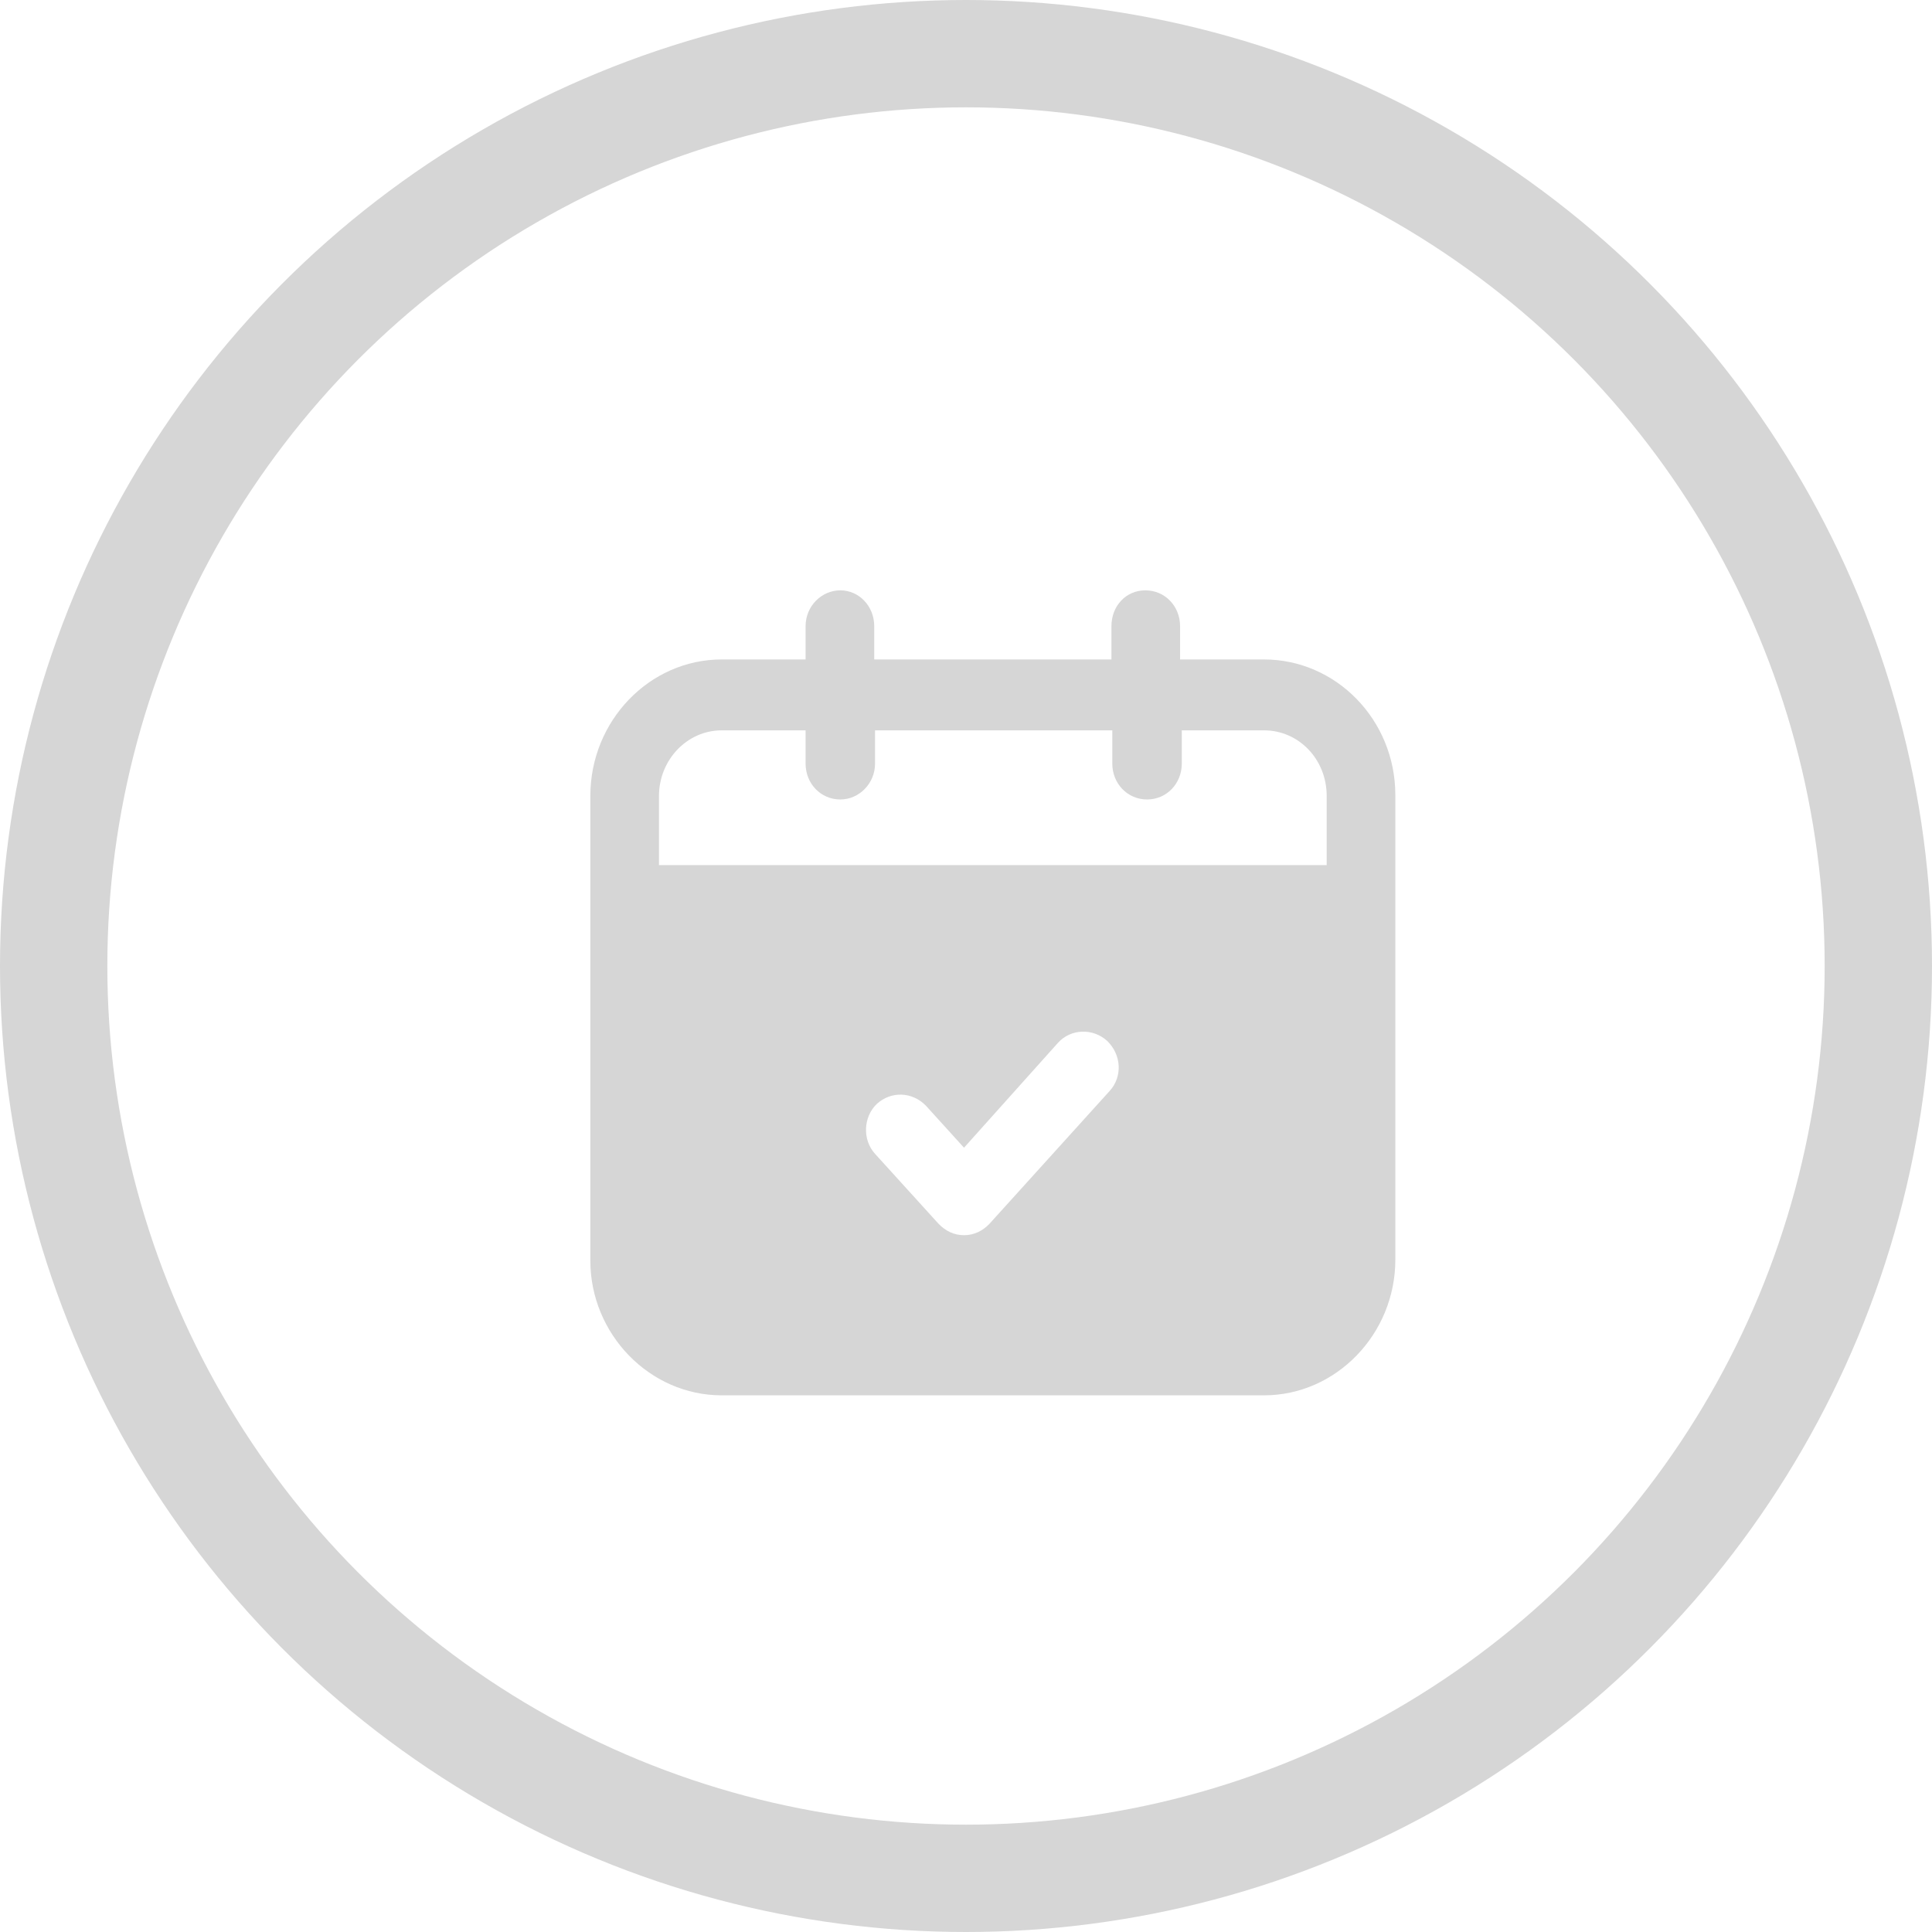 <svg width="36" height="36" viewBox="0 0 36 36" fill="none" xmlns="http://www.w3.org/2000/svg">
<circle cx="18" cy="18" r="17" stroke="#D6D6D6" stroke-width="2"/>
<path d="M23.553 12.288H21.989V11.668C21.989 11.293 21.705 11 21.342 11C20.979 11 20.71 11.293 20.71 11.668V12.288H16.29V11.668C16.29 11.293 16.005 11 15.658 11C15.31 11 15.011 11.293 15.011 11.668V12.288H13.447C12.105 12.288 11 13.429 11 14.832V23.489C11 24.859 12.105 26 13.447 26H23.553C24.895 26 26 24.859 26 23.473V14.815C26 13.413 24.895 12.288 23.553 12.288ZM20.679 20.326L18.437 22.804C18.311 22.935 18.153 23.016 17.963 23.016C17.774 23.016 17.616 22.935 17.489 22.804L16.305 21.5C16.068 21.239 16.084 20.815 16.337 20.571C16.605 20.326 17 20.342 17.253 20.603L17.963 21.386L19.716 19.429C19.953 19.169 20.363 19.152 20.632 19.397C20.9 19.658 20.916 20.065 20.679 20.326ZM24.721 16.12H12.279V14.832C12.279 14.163 12.8 13.609 13.447 13.609H15.011V14.228C15.011 14.603 15.295 14.897 15.658 14.897C16.005 14.897 16.305 14.603 16.305 14.228V13.609H20.726V14.228C20.726 14.603 21.011 14.897 21.374 14.897C21.737 14.897 22.021 14.603 22.021 14.228V13.609H23.553C24.2 13.609 24.721 14.147 24.721 14.832V16.12Z" fill="#D6D6D6"/>
</svg>
